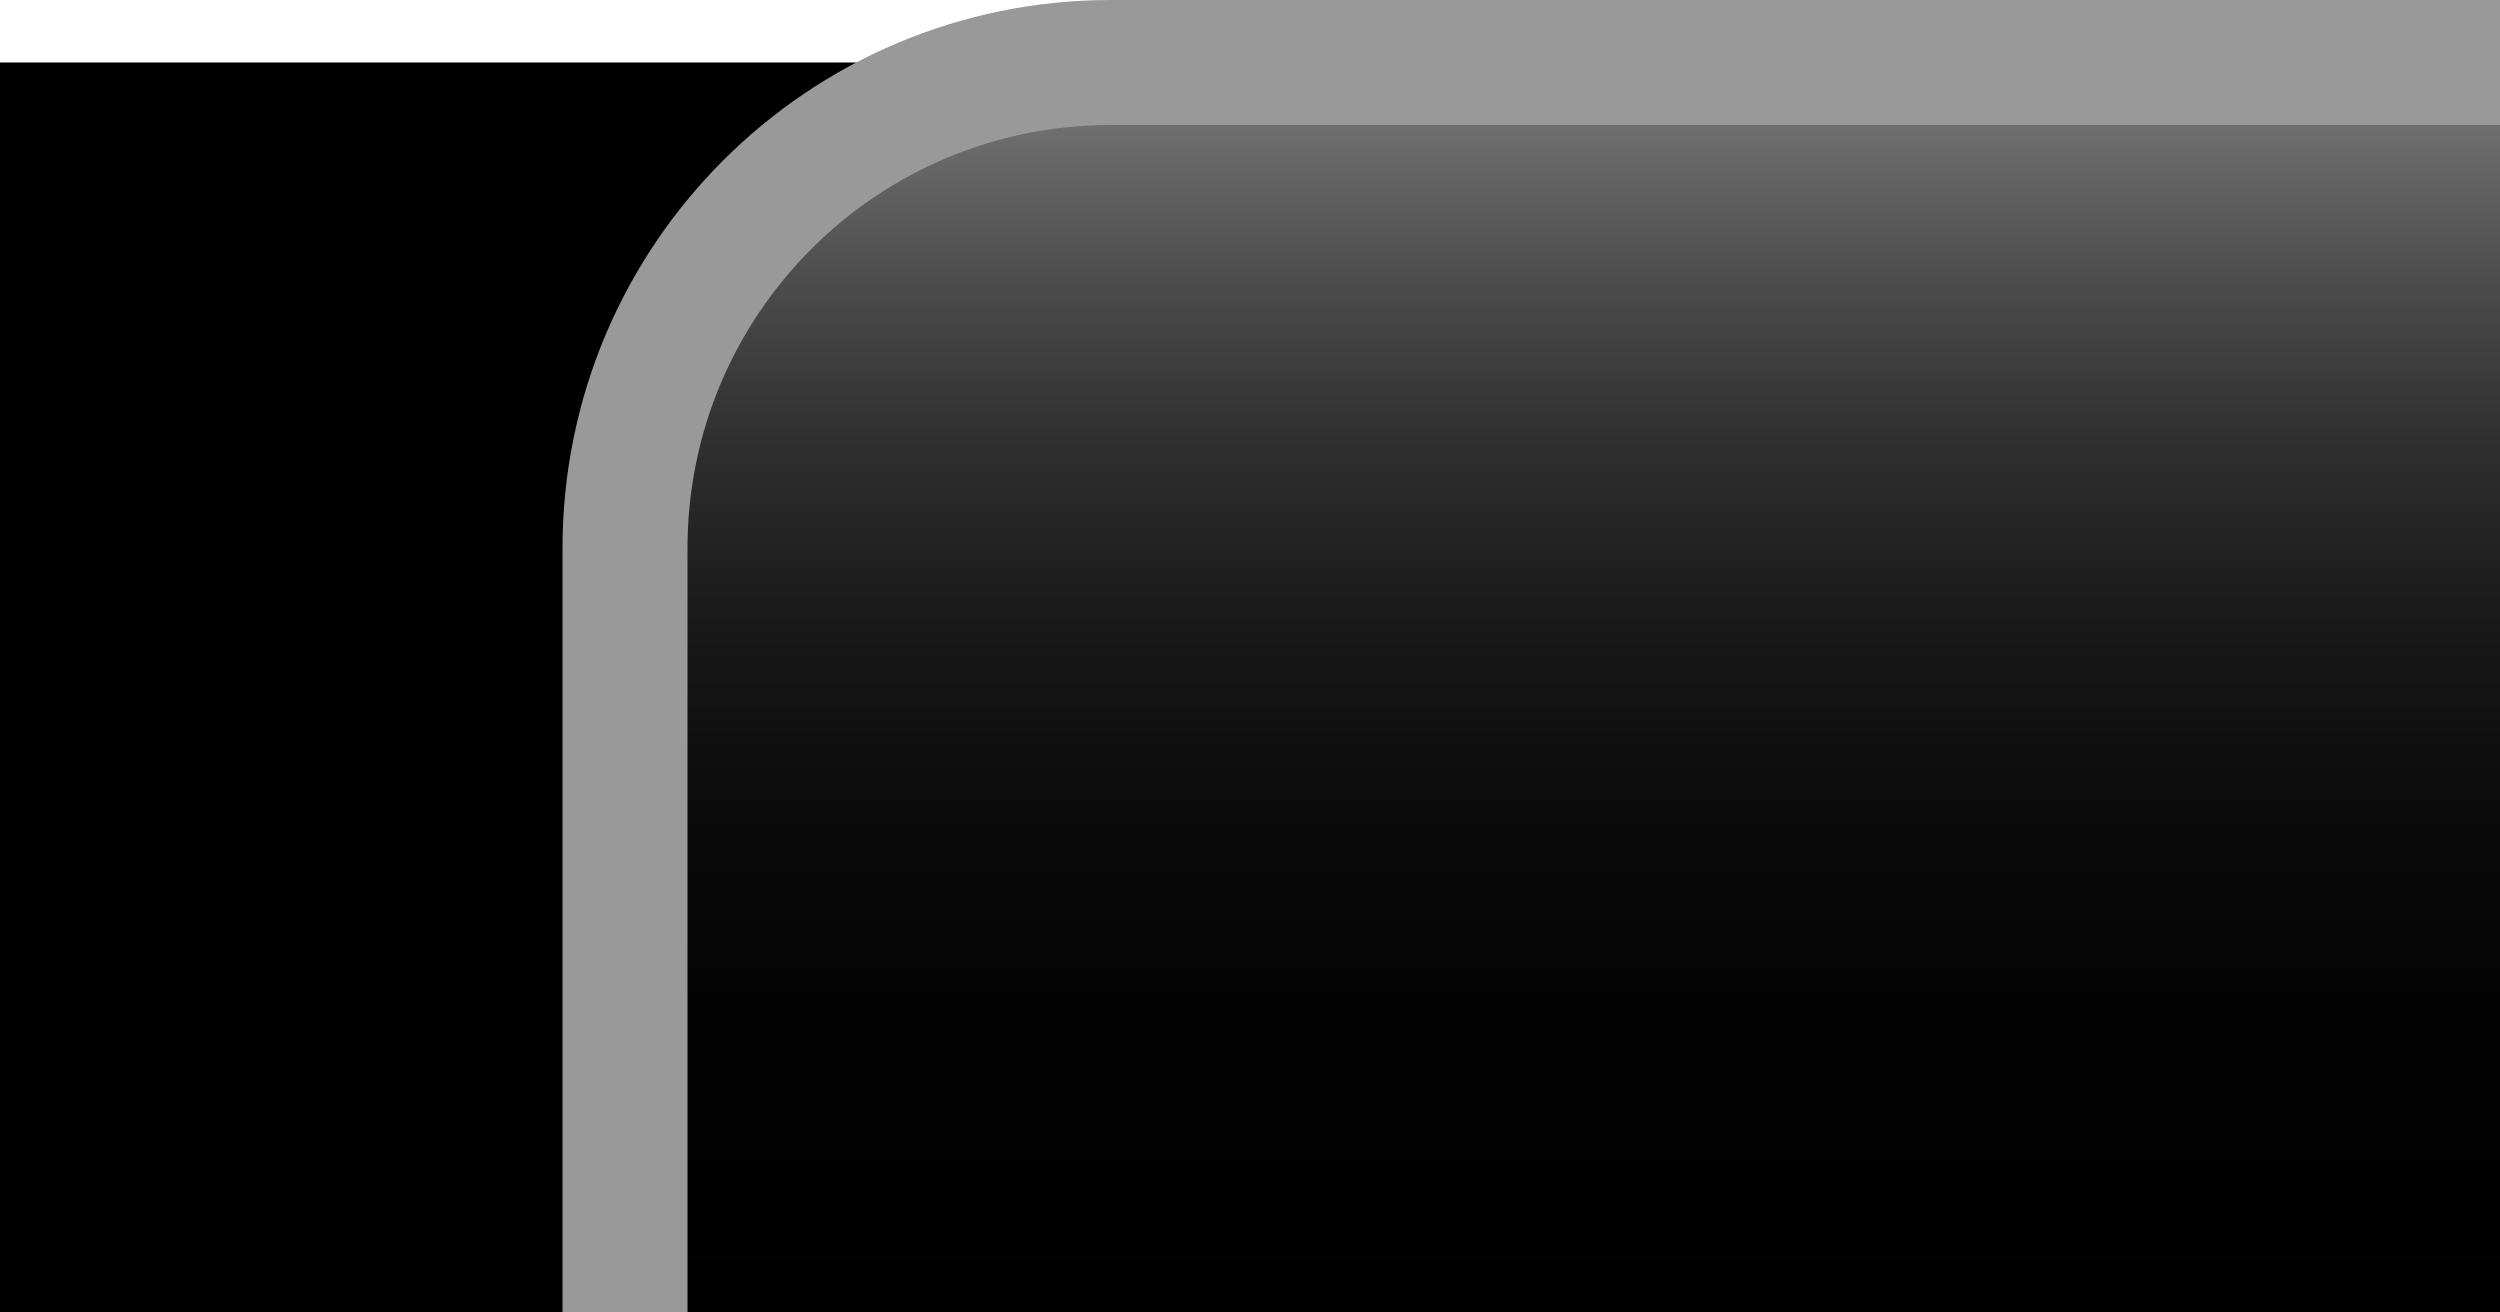 <?xml version="1.0" encoding="UTF-8"?>
<!DOCTYPE svg PUBLIC "-//W3C//DTD SVG 1.1 Tiny//EN" "http://www.w3.org/Graphics/SVG/1.1/DTD/svg11-tiny.dtd">
<svg baseProfile="tiny" xmlns="http://www.w3.org/2000/svg" xmlns:xlink="http://www.w3.org/1999/xlink" width="100%" height="100%" viewBox="0 0 20 10.5" style="overflow:visible;enable-background:new 0 0 20 10.5">
<g>
<rect y="0.5" width="20" height="10"/>
<path style="fill:url(#XMLID_2_);" d="M5,10.5c0,0,0-3.969,0-6.113l0,0C5,2.239,6.738,0.5,8.887,0.5l0,0C11.033,0.5,20,0.5,20,0.5    v10H5z"/>
<path style="fill:none;stroke:#999999;" d="M5,10.5c0,0,0-3.969,0-6.113l0,0C5,2.239,6.738,0.5,8.887,0.5l0,0    C11.033,0.5,20,0.5,20,0.5"/>
<defs>
<linearGradient id="XMLID_2_" gradientUnits="userSpaceOnUse" x1="12.5" y1="0.5" x2="12.5" y2="10.501">
<stop offset="0" style="stop-color:#808080"/>
<stop offset="0.047" style="stop-color:#707070"/>
<stop offset="0.167" style="stop-color:#4E4E4E"/>
<stop offset="0.295" style="stop-color:#313131"/>
<stop offset="0.431" style="stop-color:#1B1B1B"/>
<stop offset="0.581" style="stop-color:#0C0C0C"/>
<stop offset="0.753" style="stop-color:#030303"/>
<stop offset="1" style="stop-color:#000000"/>
</linearGradient>
</defs>
</g>
</svg>
